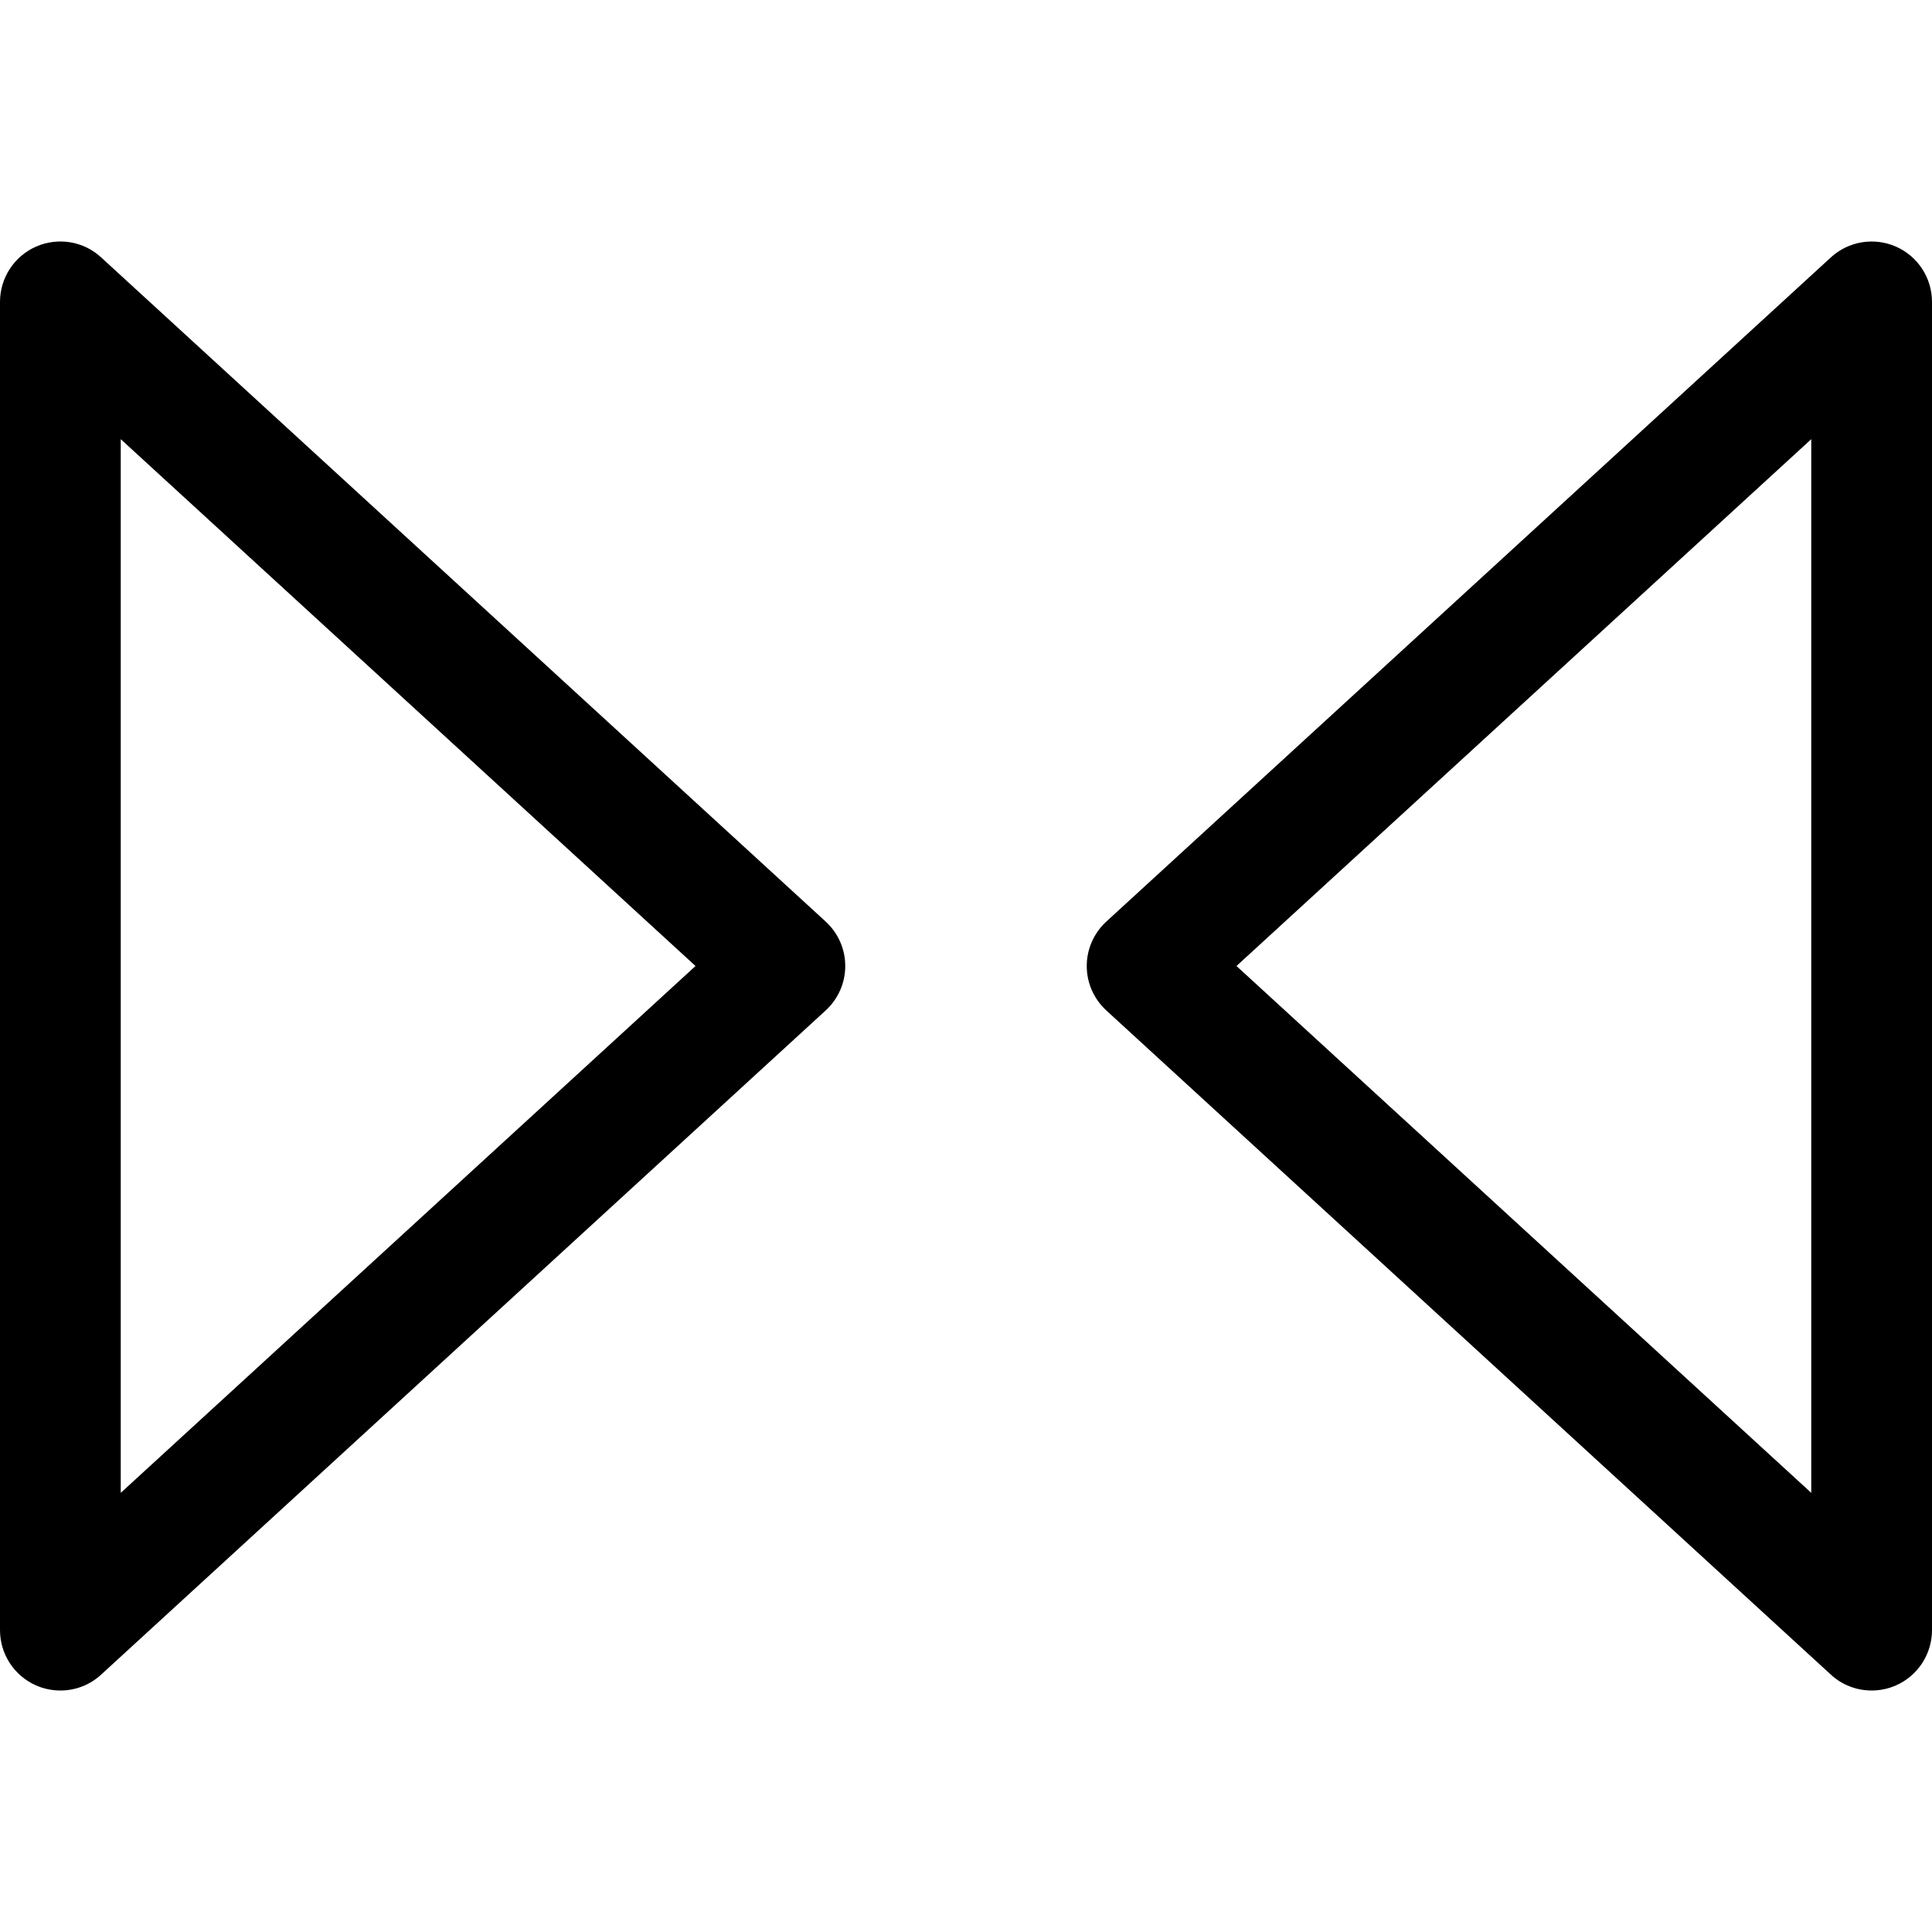 <?xml version="1.0" encoding="iso-8859-1"?>
<!-- Generator: Adobe Illustrator 19.0.0, SVG Export Plug-In . SVG Version: 6.00 Build 0)  -->
<svg version="1.1" id="Capa_1" xmlns="http://www.w3.org/2000/svg" xmlns:xlink="http://www.w3.org/1999/xlink" x="0px" y="0px"
	 viewBox="0 0 512 512" style="enable-background:new 0 0 512 512;" xml:space="preserve">
<g>
	<g>
		<path d="M502.432,65.347c-5.76-2.528-12.576-1.44-17.248,2.88l-192,176c-3.296,3.04-5.184,7.264-5.184,11.776
			c0,4.512,1.888,8.736,5.184,11.776l192,176c3.008,2.784,6.88,4.224,10.816,4.224c2.176,0,4.384-0.448,6.432-1.344
			c5.824-2.56,9.568-8.32,9.568-14.656v-352C512,73.667,508.256,67.907,502.432,65.347z M480,395.619L327.68,256.003L480,116.387
			V395.619z"/>
	</g>
</g>
<g>
	<g>
		<path d="M218.816,244.227l-192-176c-4.672-4.352-11.488-5.408-17.248-2.88C3.744,67.907,0,73.667,0,80.003v352
			c0,6.336,3.744,12.096,9.568,14.656c2.048,0.896,4.256,1.344,6.432,1.344c3.936,0,7.808-1.44,10.816-4.224l192-176
			c3.296-3.04,5.184-7.264,5.184-11.776C224,251.491,222.112,247.267,218.816,244.227z M32,395.619V116.387l152.32,139.616
			L32,395.619z"/>
	</g>
</g>
<g>
</g>
<g>
</g>
<g>
</g>
<g>
</g>
<g>
</g>
<g>
</g>
<g>
</g>
<g>
</g>
<g>
</g>
<g>
</g>
<g>
</g>
<g>
</g>
<g>
</g>
<g>
</g>
<g>
</g>
</svg>

